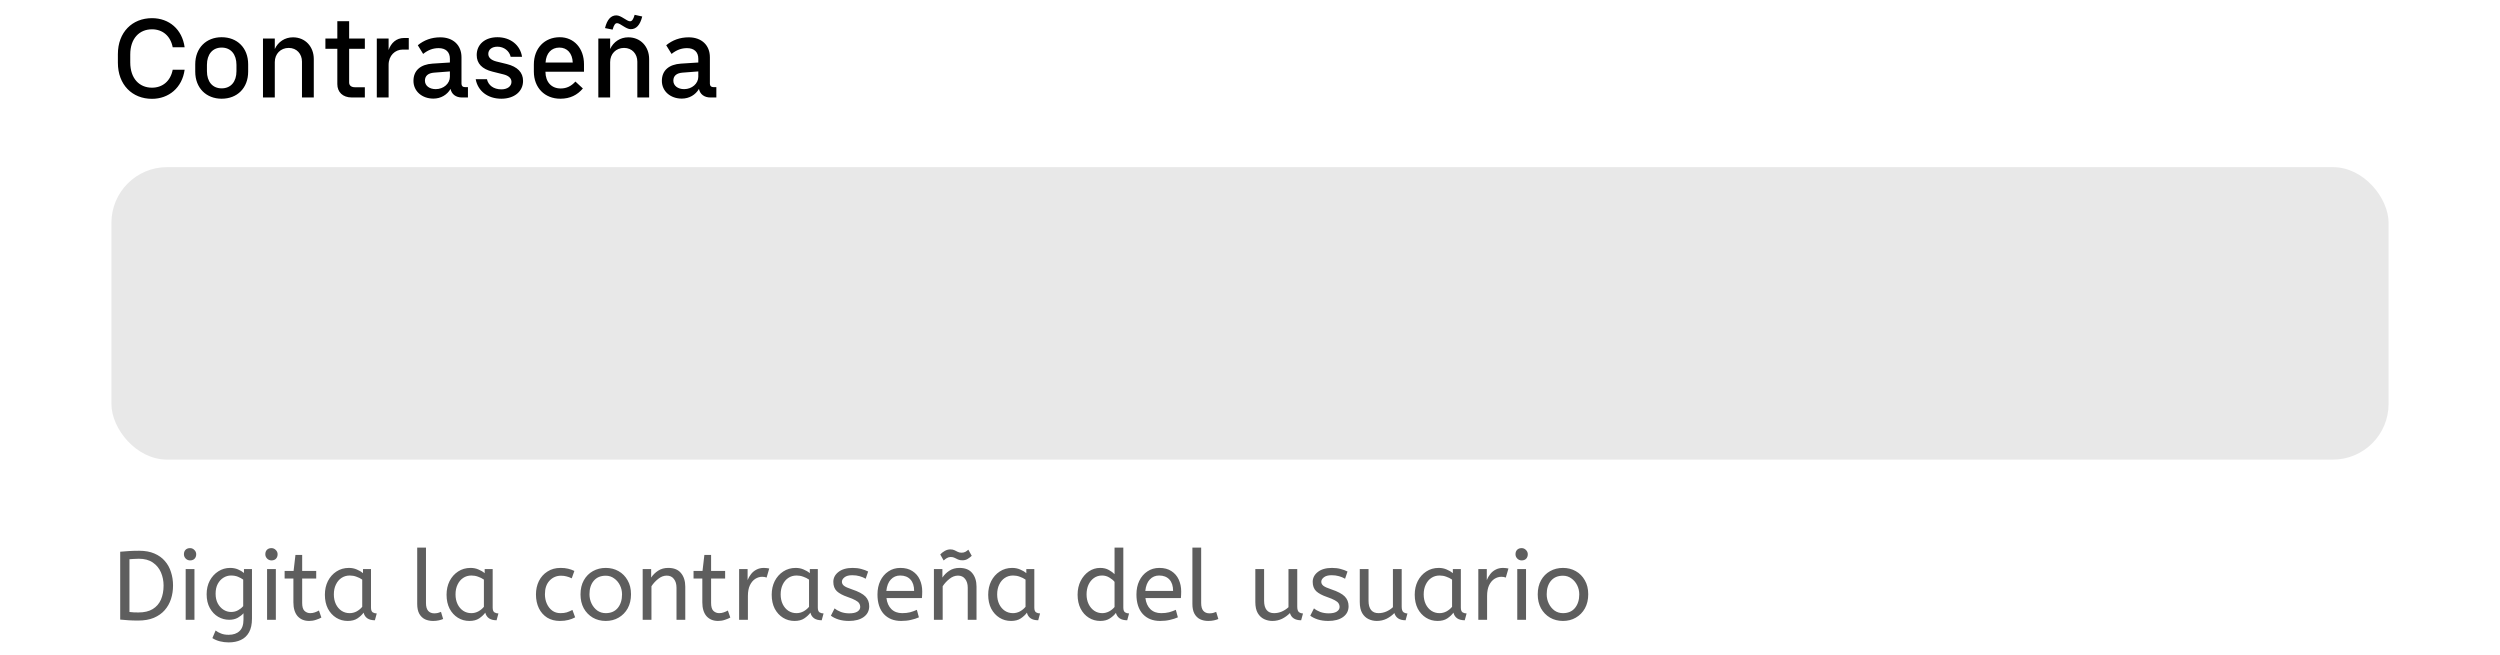 <svg width="359" height="94" viewBox="0 0 359 94" fill="none" xmlns="http://www.w3.org/2000/svg">
<path d="M26.512 6.784H24.8C24.48 5.136 23.328 4.208 21.824 4.208C20.016 4.208 18.704 5.52 18.704 7.824V8.96C18.704 11.28 20.016 12.592 21.824 12.592C23.328 12.592 24.48 11.664 24.8 10.016H26.512C26.16 12.608 24.224 14.192 21.824 14.192C18.992 14.192 16.928 12.176 16.928 9.008V7.776C16.928 4.624 18.992 2.608 21.824 2.608C24.288 2.608 26.16 4.208 26.512 6.784ZM35.636 10.288C35.636 12.656 34.052 14.176 31.828 14.176C29.636 14.176 28.036 12.656 28.036 10.288V9.232C28.036 6.88 29.62 5.344 31.828 5.344C34.052 5.344 35.636 6.864 35.636 9.232V10.288ZM33.956 9.312C33.956 7.808 33.156 6.832 31.828 6.832C30.516 6.832 29.716 7.808 29.716 9.312V10.224C29.716 11.728 30.516 12.688 31.828 12.688C33.156 12.688 33.956 11.728 33.956 10.224V9.312ZM45.06 8.48V14H43.364V8.848C43.364 7.744 42.612 6.88 41.46 6.88C40.292 6.88 39.46 7.744 39.46 8.912V14H37.764V5.536H39.46V7.04C39.94 6 40.916 5.36 42.068 5.36C43.86 5.36 45.06 6.72 45.06 8.48ZM50.536 14C49.192 14 48.44 13.2 48.44 12.08V7.008H46.728V5.536H48.44V3.04H50.136V5.536H52.392V7.008H50.136V11.84C50.136 12.288 50.456 12.528 50.968 12.528H52.392V14H50.536ZM58.7 7.12H57.82C56.732 7.12 55.804 7.984 55.804 9.312V14H54.108V5.536H55.804V7.184C56.156 6.16 56.924 5.456 58.012 5.456H58.7V7.12ZM59.373 11.616C59.373 10.096 60.413 9.248 62.108 9.136L64.605 8.976V8.432C64.605 7.472 64.013 6.912 62.989 6.912C62.188 6.912 61.484 7.168 60.764 7.744L59.996 6.496C60.892 5.76 61.965 5.36 63.228 5.36C65.069 5.36 66.269 6.48 66.269 8.224V12.016C66.269 12.336 66.445 12.512 66.781 12.512H67.197V14H66.349C65.453 14 64.844 13.52 64.701 12.768C64.204 13.616 63.309 14.16 62.236 14.16C60.589 14.16 59.373 13.088 59.373 11.616ZM61.02 11.584C61.02 12.304 61.66 12.8 62.572 12.8C63.693 12.8 64.605 12 64.605 11.024V10.256L62.333 10.432C61.501 10.496 61.02 10.88 61.02 11.584ZM71.991 14.176C70.023 14.176 68.615 13.056 68.311 11.376H69.927C70.119 12.24 70.871 12.832 72.007 12.832C72.871 12.832 73.447 12.384 73.447 11.76C73.447 11.216 73.015 10.864 72.327 10.688L70.727 10.288C69.223 9.92 68.455 9.12 68.455 7.904C68.455 6.368 69.655 5.344 71.431 5.344C73.287 5.344 74.711 6.464 74.967 8.16H73.335C73.143 7.312 72.375 6.704 71.431 6.704C70.615 6.704 70.119 7.136 70.119 7.744C70.119 8.272 70.535 8.64 71.287 8.832L72.791 9.2C74.311 9.584 75.111 10.4 75.111 11.616C75.111 13.136 73.847 14.176 71.991 14.176ZM76.661 10.272V9.264C76.661 6.928 78.197 5.344 80.389 5.344C82.421 5.344 83.861 6.944 83.861 9.216V10.304H78.325C78.341 11.792 79.189 12.704 80.517 12.704C81.349 12.704 82.021 12.384 82.629 11.712L83.701 12.704C82.901 13.648 81.861 14.176 80.469 14.176C78.229 14.176 76.661 12.608 76.661 10.272ZM80.325 6.832C79.189 6.832 78.421 7.632 78.341 8.976H82.245C82.197 7.648 81.445 6.832 80.325 6.832ZM93.216 8.48V14H91.52V8.848C91.52 7.744 90.768 6.88 89.616 6.88C88.448 6.88 87.616 7.744 87.616 8.912V14H85.92V5.536H87.616V7.04C88.096 6 89.072 5.36 90.224 5.36C92.016 5.36 93.216 6.72 93.216 8.48ZM88.512 2.208C89.2 2.208 90.016 3.056 90.464 3.056C90.736 3.056 90.928 2.848 91.136 2.128L92.224 2.368C91.92 3.6 91.36 4.192 90.576 4.192C89.888 4.192 89.072 3.328 88.624 3.328C88.352 3.328 88.176 3.536 87.968 4.256L86.88 4.032C87.184 2.8 87.728 2.208 88.512 2.208ZM95.044 11.616C95.044 10.096 96.084 9.248 97.78 9.136L100.276 8.976V8.432C100.276 7.472 99.684 6.912 98.66 6.912C97.86 6.912 97.156 7.168 96.436 7.744L95.668 6.496C96.564 5.76 97.636 5.36 98.9 5.36C100.74 5.36 101.94 6.48 101.94 8.224V12.016C101.94 12.336 102.116 12.512 102.452 12.512H102.868V14H102.02C101.124 14 100.516 13.52 100.372 12.768C99.876 13.616 98.98 14.16 97.908 14.16C96.26 14.16 95.044 13.088 95.044 11.616ZM96.692 11.584C96.692 12.304 97.332 12.8 98.244 12.8C99.364 12.8 100.276 12 100.276 11.024V10.256L98.004 10.432C97.172 10.496 96.692 10.88 96.692 11.584Z" fill="black"/>
<rect x="16" y="24" width="327" height="42" rx="8" fill="#E8E8E8"/>
<path d="M19.836 89.112C19.304 89.112 18.837 89.098 18.436 89.07C18.044 89.042 17.652 89.009 17.26 88.972V79.228C17.699 79.181 18.128 79.149 18.548 79.13C18.968 79.102 19.449 79.088 19.99 79.088C20.83 79.088 21.553 79.219 22.16 79.48C22.776 79.741 23.28 80.101 23.672 80.558C24.073 81.015 24.367 81.547 24.554 82.154C24.75 82.751 24.848 83.395 24.848 84.086C24.848 84.767 24.75 85.411 24.554 86.018C24.358 86.625 24.055 87.161 23.644 87.628C23.243 88.085 22.725 88.449 22.09 88.72C21.465 88.981 20.713 89.112 19.836 89.112ZM19.878 87.95C20.718 87.95 21.404 87.787 21.936 87.46C22.468 87.133 22.86 86.681 23.112 86.102C23.364 85.514 23.49 84.842 23.49 84.086C23.49 83.414 23.364 82.784 23.112 82.196C22.86 81.608 22.473 81.137 21.95 80.782C21.427 80.418 20.76 80.236 19.948 80.236C19.677 80.236 19.43 80.245 19.206 80.264C18.982 80.273 18.777 80.287 18.59 80.306V87.88C18.786 87.908 18.991 87.927 19.206 87.936C19.421 87.945 19.645 87.95 19.878 87.95ZM26.663 89V81.72H27.923V89H26.663ZM27.293 80.474C27.05 80.474 26.84 80.385 26.663 80.208C26.495 80.031 26.411 79.825 26.411 79.592C26.411 79.321 26.49 79.107 26.649 78.948C26.808 78.789 27.022 78.71 27.293 78.71C27.536 78.71 27.741 78.799 27.909 78.976C28.086 79.144 28.175 79.349 28.175 79.592C28.175 79.853 28.096 80.068 27.937 80.236C27.778 80.395 27.564 80.474 27.293 80.474ZM32.837 92.248C32.408 92.248 31.988 92.197 31.577 92.094C31.176 91.991 30.816 91.837 30.499 91.632L30.961 90.54C31.185 90.717 31.446 90.862 31.745 90.974C32.044 91.095 32.408 91.156 32.837 91.156C33.5 91.156 34.018 90.979 34.391 90.624C34.774 90.279 34.965 89.723 34.965 88.958V88.062C34.778 88.286 34.508 88.501 34.153 88.706C33.808 88.902 33.392 89 32.907 89C32.356 89 31.834 88.86 31.339 88.58C30.844 88.291 30.443 87.871 30.135 87.32C29.827 86.769 29.673 86.107 29.673 85.332C29.673 84.604 29.822 83.955 30.121 83.386C30.429 82.817 30.84 82.369 31.353 82.042C31.866 81.715 32.431 81.552 33.047 81.552C33.458 81.552 33.831 81.622 34.167 81.762C34.503 81.902 34.792 82.075 35.035 82.28V81.72H36.183V88.832C36.183 89.635 36.043 90.288 35.763 90.792C35.483 91.296 35.091 91.665 34.587 91.898C34.092 92.131 33.509 92.248 32.837 92.248ZM33.187 87.88C33.56 87.88 33.896 87.796 34.195 87.628C34.494 87.46 34.736 87.264 34.923 87.04V83.232C34.718 83.083 34.47 82.947 34.181 82.826C33.892 82.705 33.556 82.644 33.173 82.644C32.79 82.644 32.431 82.747 32.095 82.952C31.759 83.157 31.484 83.456 31.269 83.848C31.064 84.231 30.961 84.702 30.961 85.262C30.961 85.794 31.064 86.256 31.269 86.648C31.484 87.04 31.759 87.343 32.095 87.558C32.431 87.773 32.795 87.88 33.187 87.88ZM38.352 89V81.72H39.612V89H38.352ZM38.982 80.474C38.74 80.474 38.53 80.385 38.352 80.208C38.184 80.031 38.1 79.825 38.1 79.592C38.1 79.321 38.18 79.107 38.338 78.948C38.497 78.789 38.712 78.71 38.982 78.71C39.225 78.71 39.43 78.799 39.598 78.976C39.776 79.144 39.864 79.349 39.864 79.592C39.864 79.853 39.785 80.068 39.626 80.236C39.468 80.395 39.253 80.474 38.982 80.474ZM44.4 89.168C43.7 89.168 43.145 88.939 42.734 88.482C42.333 88.015 42.132 87.353 42.132 86.494V83.078H40.872V81.986H42.16L42.426 79.69H43.392V81.986H45.408V83.078H43.392V86.592C43.392 87.133 43.504 87.511 43.728 87.726C43.962 87.941 44.237 88.048 44.554 88.048C44.788 88.048 45.007 88.011 45.212 87.936C45.427 87.861 45.623 87.773 45.8 87.67L46.15 88.678C45.964 88.79 45.712 88.897 45.394 89C45.077 89.112 44.746 89.168 44.4 89.168ZM49.929 89.168C49.323 89.168 48.772 89.014 48.277 88.706C47.783 88.398 47.386 87.964 47.087 87.404C46.798 86.835 46.653 86.167 46.653 85.402C46.653 84.674 46.798 84.021 47.087 83.442C47.386 82.863 47.792 82.406 48.305 82.07C48.828 81.725 49.425 81.552 50.097 81.552C50.517 81.552 50.895 81.627 51.231 81.776C51.577 81.916 51.875 82.093 52.127 82.308V81.72H53.275V87.236C53.275 87.591 53.359 87.824 53.527 87.936C53.705 88.039 53.896 88.09 54.101 88.09L53.835 89.07C52.939 89.07 52.398 88.706 52.211 87.978C51.997 88.277 51.703 88.552 51.329 88.804C50.965 89.047 50.499 89.168 49.929 89.168ZM50.209 88.048C50.564 88.048 50.9 87.964 51.217 87.796C51.535 87.619 51.801 87.399 52.015 87.138V83.232C51.763 83.055 51.483 82.915 51.175 82.812C50.877 82.7 50.559 82.644 50.223 82.644C49.775 82.644 49.379 82.761 49.033 82.994C48.697 83.218 48.431 83.535 48.235 83.946C48.039 84.347 47.941 84.819 47.941 85.36C47.941 85.883 48.039 86.349 48.235 86.76C48.431 87.161 48.702 87.479 49.047 87.712C49.393 87.936 49.78 88.048 50.209 88.048ZM62.193 89.168C61.764 89.168 61.377 89.089 61.031 88.93C60.686 88.762 60.411 88.496 60.205 88.132C60.009 87.768 59.911 87.297 59.911 86.718V78.64H61.171V86.592C61.171 87.096 61.274 87.469 61.479 87.712C61.694 87.955 61.988 88.076 62.361 88.076C62.539 88.076 62.711 88.057 62.879 88.02C63.057 87.973 63.206 87.922 63.327 87.866L63.635 88.888C63.467 88.963 63.257 89.028 63.005 89.084C62.763 89.14 62.492 89.168 62.193 89.168ZM67.402 89.168C66.795 89.168 66.245 89.014 65.75 88.706C65.255 88.398 64.859 87.964 64.56 87.404C64.271 86.835 64.126 86.167 64.126 85.402C64.126 84.674 64.271 84.021 64.56 83.442C64.859 82.863 65.265 82.406 65.778 82.07C66.301 81.725 66.898 81.552 67.57 81.552C67.99 81.552 68.368 81.627 68.704 81.776C69.049 81.916 69.348 82.093 69.6 82.308V81.72H70.748V87.236C70.748 87.591 70.832 87.824 71 87.936C71.177 88.039 71.369 88.09 71.574 88.09L71.308 89.07C70.412 89.07 69.871 88.706 69.684 87.978C69.469 88.277 69.175 88.552 68.802 88.804C68.438 89.047 67.971 89.168 67.402 89.168ZM67.682 88.048C68.037 88.048 68.373 87.964 68.69 87.796C69.007 87.619 69.273 87.399 69.488 87.138V83.232C69.236 83.055 68.956 82.915 68.648 82.812C68.349 82.7 68.032 82.644 67.696 82.644C67.248 82.644 66.851 82.761 66.506 82.994C66.17 83.218 65.904 83.535 65.708 83.946C65.512 84.347 65.414 84.819 65.414 85.36C65.414 85.883 65.512 86.349 65.708 86.76C65.904 87.161 66.175 87.479 66.52 87.712C66.865 87.936 67.253 88.048 67.682 88.048ZM80.394 89.168C79.703 89.168 79.097 89.009 78.574 88.692C78.061 88.365 77.664 87.917 77.384 87.348C77.104 86.769 76.964 86.107 76.964 85.36C76.964 84.66 77.104 84.021 77.384 83.442C77.673 82.863 78.084 82.406 78.616 82.07C79.148 81.725 79.773 81.552 80.492 81.552C80.903 81.552 81.262 81.589 81.57 81.664C81.887 81.739 82.191 81.846 82.48 81.986L82.102 83.05C81.841 82.919 81.589 82.826 81.346 82.77C81.113 82.705 80.851 82.672 80.562 82.672C79.909 82.672 79.358 82.91 78.91 83.386C78.471 83.853 78.252 84.501 78.252 85.332C78.252 85.836 78.345 86.293 78.532 86.704C78.719 87.115 78.975 87.441 79.302 87.684C79.638 87.927 80.03 88.048 80.478 88.048C80.833 88.048 81.136 88.011 81.388 87.936C81.64 87.852 81.911 87.735 82.2 87.586L82.592 88.65C82.303 88.809 81.976 88.935 81.612 89.028C81.257 89.121 80.851 89.168 80.394 89.168ZM86.987 89.168C86.296 89.168 85.675 89.009 85.125 88.692C84.574 88.365 84.14 87.917 83.823 87.348C83.515 86.769 83.361 86.107 83.361 85.36C83.361 84.576 83.519 83.899 83.837 83.33C84.154 82.761 84.588 82.322 85.139 82.014C85.689 81.706 86.305 81.552 86.987 81.552C87.668 81.552 88.279 81.706 88.821 82.014C89.371 82.322 89.805 82.761 90.123 83.33C90.449 83.89 90.613 84.557 90.613 85.332C90.613 86.107 90.454 86.783 90.137 87.362C89.819 87.931 89.385 88.375 88.835 88.692C88.293 89.009 87.677 89.168 86.987 89.168ZM86.987 88.048C87.724 88.048 88.298 87.801 88.709 87.306C89.119 86.802 89.325 86.153 89.325 85.36C89.325 84.875 89.222 84.431 89.017 84.03C88.811 83.619 88.531 83.293 88.177 83.05C87.831 82.798 87.435 82.672 86.987 82.672C86.249 82.672 85.675 82.915 85.265 83.4C84.854 83.885 84.649 84.529 84.649 85.332C84.649 85.817 84.751 86.27 84.957 86.69C85.162 87.101 85.437 87.432 85.783 87.684C86.137 87.927 86.539 88.048 86.987 88.048ZM92.288 89V81.72H93.506V82.938C93.767 82.546 94.099 82.219 94.5 81.958C94.911 81.687 95.396 81.552 95.956 81.552C96.777 81.552 97.389 81.799 97.79 82.294C98.201 82.789 98.406 83.442 98.406 84.254V89H97.146V84.394C97.146 83.871 97.02 83.451 96.768 83.134C96.525 82.817 96.185 82.658 95.746 82.658C95.317 82.658 94.911 82.812 94.528 83.12C94.145 83.419 93.819 83.773 93.548 84.184V89H92.288ZM103.121 89.168C102.421 89.168 101.866 88.939 101.455 88.482C101.054 88.015 100.853 87.353 100.853 86.494V83.078H99.593V81.986H100.881L101.147 79.69H102.113V81.986H104.129V83.078H102.113V86.592C102.113 87.133 102.225 87.511 102.449 87.726C102.682 87.941 102.958 88.048 103.275 88.048C103.508 88.048 103.728 88.011 103.933 87.936C104.148 87.861 104.344 87.773 104.521 87.67L104.871 88.678C104.684 88.79 104.432 88.897 104.115 89C103.798 89.112 103.466 89.168 103.121 89.168ZM106.138 89V81.72H107.356V83.302C107.477 82.994 107.64 82.709 107.846 82.448C108.051 82.177 108.308 81.963 108.616 81.804C108.924 81.636 109.283 81.552 109.694 81.552C109.834 81.552 109.974 81.561 110.114 81.58C110.254 81.589 110.37 81.608 110.464 81.636L110.086 82.938C109.908 82.863 109.698 82.826 109.456 82.826C109.11 82.826 108.779 82.924 108.462 83.12C108.154 83.316 107.897 83.619 107.692 84.03C107.496 84.441 107.398 84.963 107.398 85.598V89H106.138ZM114.092 89.168C113.485 89.168 112.934 89.014 112.44 88.706C111.945 88.398 111.548 87.964 111.25 87.404C110.96 86.835 110.816 86.167 110.816 85.402C110.816 84.674 110.96 84.021 111.25 83.442C111.548 82.863 111.954 82.406 112.468 82.07C112.99 81.725 113.588 81.552 114.26 81.552C114.68 81.552 115.058 81.627 115.394 81.776C115.739 81.916 116.038 82.093 116.29 82.308V81.72H117.438V87.236C117.438 87.591 117.522 87.824 117.69 87.936C117.867 88.039 118.058 88.09 118.264 88.09L117.998 89.07C117.102 89.07 116.56 88.706 116.374 87.978C116.159 88.277 115.865 88.552 115.492 88.804C115.128 89.047 114.661 89.168 114.092 89.168ZM114.372 88.048C114.726 88.048 115.062 87.964 115.38 87.796C115.697 87.619 115.963 87.399 116.178 87.138V83.232C115.926 83.055 115.646 82.915 115.338 82.812C115.039 82.7 114.722 82.644 114.386 82.644C113.938 82.644 113.541 82.761 113.196 82.994C112.86 83.218 112.594 83.535 112.398 83.946C112.202 84.347 112.104 84.819 112.104 85.36C112.104 85.883 112.202 86.349 112.398 86.76C112.594 87.161 112.864 87.479 113.21 87.712C113.555 87.936 113.942 88.048 114.372 88.048ZM121.906 89.168C121.356 89.168 120.856 89.098 120.408 88.958C119.97 88.818 119.606 88.636 119.316 88.412L119.848 87.362C120.091 87.567 120.394 87.74 120.758 87.88C121.132 88.011 121.528 88.076 121.948 88.076C122.471 88.076 122.863 87.992 123.124 87.824C123.395 87.647 123.53 87.423 123.53 87.152C123.53 86.956 123.479 86.783 123.376 86.634C123.283 86.485 123.106 86.34 122.844 86.2C122.583 86.051 122.205 85.892 121.71 85.724C121.029 85.491 120.516 85.215 120.17 84.898C119.834 84.571 119.666 84.123 119.666 83.554C119.666 82.994 119.909 82.523 120.394 82.14C120.889 81.748 121.57 81.552 122.438 81.552C122.905 81.552 123.32 81.603 123.684 81.706C124.048 81.799 124.375 81.921 124.664 82.07L124.314 83.106C124.062 82.957 123.773 82.835 123.446 82.742C123.129 82.649 122.774 82.602 122.382 82.602C121.897 82.602 121.528 82.7 121.276 82.896C121.024 83.092 120.898 83.307 120.898 83.54C120.898 83.764 120.996 83.955 121.192 84.114C121.388 84.273 121.771 84.445 122.34 84.632C123.264 84.94 123.908 85.281 124.272 85.654C124.636 86.027 124.818 86.494 124.818 87.054C124.818 87.707 124.552 88.225 124.02 88.608C123.498 88.981 122.793 89.168 121.906 89.168ZM129.407 89.168C128.362 89.168 127.531 88.837 126.915 88.174C126.308 87.502 126.005 86.564 126.005 85.36C126.005 84.632 126.14 83.983 126.411 83.414C126.691 82.835 127.078 82.383 127.573 82.056C128.068 81.72 128.642 81.552 129.295 81.552C129.995 81.552 130.574 81.706 131.031 82.014C131.498 82.313 131.848 82.719 132.081 83.232C132.314 83.745 132.431 84.31 132.431 84.926C132.431 85.253 132.417 85.57 132.389 85.878H127.293C127.377 86.559 127.615 87.091 128.007 87.474C128.399 87.857 128.917 88.048 129.561 88.048C129.981 88.048 130.359 88.006 130.695 87.922C131.031 87.829 131.353 87.712 131.661 87.572L131.955 88.65C131.619 88.799 131.241 88.921 130.821 89.014C130.401 89.117 129.93 89.168 129.407 89.168ZM127.279 84.856H131.269C131.269 84.147 131.092 83.601 130.737 83.218C130.382 82.835 129.892 82.644 129.267 82.644C128.726 82.644 128.278 82.835 127.923 83.218C127.568 83.591 127.354 84.137 127.279 84.856ZM134.11 89V81.72H135.328V82.938C135.59 82.546 135.921 82.219 136.322 81.958C136.733 81.687 137.218 81.552 137.778 81.552C138.6 81.552 139.211 81.799 139.612 82.294C140.023 82.789 140.228 83.442 140.228 84.254V89H138.968V84.394C138.968 83.871 138.842 83.451 138.59 83.134C138.348 82.817 138.007 82.658 137.568 82.658C137.139 82.658 136.733 82.812 136.35 83.12C135.968 83.419 135.641 83.773 135.37 84.184V89H134.11ZM135.51 80.488L135.02 79.62C135.188 79.433 135.403 79.265 135.664 79.116C135.926 78.967 136.196 78.892 136.476 78.892C136.71 78.892 136.91 78.934 137.078 79.018C137.246 79.093 137.405 79.172 137.554 79.256C137.713 79.331 137.89 79.368 138.086 79.368C138.292 79.368 138.474 79.326 138.632 79.242C138.791 79.149 138.931 79.046 139.052 78.934L139.542 79.816C139.374 79.975 139.178 80.124 138.954 80.264C138.74 80.395 138.488 80.46 138.198 80.46C137.956 80.46 137.75 80.423 137.582 80.348C137.414 80.264 137.251 80.185 137.092 80.11C136.934 80.026 136.747 79.984 136.532 79.984C136.327 79.984 136.14 80.035 135.972 80.138C135.804 80.241 135.65 80.357 135.51 80.488ZM145.181 89.168C144.575 89.168 144.024 89.014 143.529 88.706C143.035 88.398 142.638 87.964 142.339 87.404C142.05 86.835 141.905 86.167 141.905 85.402C141.905 84.674 142.05 84.021 142.339 83.442C142.638 82.863 143.044 82.406 143.557 82.07C144.08 81.725 144.677 81.552 145.349 81.552C145.769 81.552 146.147 81.627 146.483 81.776C146.829 81.916 147.127 82.093 147.379 82.308V81.72H148.527V87.236C148.527 87.591 148.611 87.824 148.779 87.936C148.957 88.039 149.148 88.09 149.353 88.09L149.087 89.07C148.191 89.07 147.65 88.706 147.463 87.978C147.249 88.277 146.955 88.552 146.581 88.804C146.217 89.047 145.751 89.168 145.181 89.168ZM145.461 88.048C145.816 88.048 146.152 87.964 146.469 87.796C146.787 87.619 147.053 87.399 147.267 87.138V83.232C147.015 83.055 146.735 82.915 146.427 82.812C146.129 82.7 145.811 82.644 145.475 82.644C145.027 82.644 144.631 82.761 144.285 82.994C143.949 83.218 143.683 83.535 143.487 83.946C143.291 84.347 143.193 84.819 143.193 85.36C143.193 85.883 143.291 86.349 143.487 86.76C143.683 87.161 143.954 87.479 144.299 87.712C144.645 87.936 145.032 88.048 145.461 88.048ZM157.991 89.168C157.394 89.168 156.848 89.014 156.353 88.706C155.859 88.398 155.467 87.964 155.177 87.404C154.888 86.835 154.743 86.167 154.743 85.402C154.743 84.665 154.888 84.007 155.177 83.428C155.476 82.849 155.868 82.392 156.353 82.056C156.848 81.72 157.389 81.552 157.977 81.552C158.463 81.552 158.878 81.65 159.223 81.846C159.578 82.042 159.853 82.243 160.049 82.448V78.64H161.309V87.236C161.309 87.591 161.393 87.824 161.561 87.936C161.739 88.039 161.93 88.09 162.135 88.09L161.869 89.07C160.983 89.07 160.441 88.715 160.245 88.006C160.04 88.295 159.751 88.561 159.377 88.804C159.013 89.047 158.551 89.168 157.991 89.168ZM158.271 88.048C158.617 88.048 158.943 87.969 159.251 87.81C159.569 87.642 159.835 87.427 160.049 87.166V83.554C159.872 83.33 159.625 83.125 159.307 82.938C158.99 82.742 158.64 82.644 158.257 82.644C157.809 82.644 157.417 82.765 157.081 83.008C156.745 83.251 156.484 83.577 156.297 83.988C156.12 84.389 156.031 84.847 156.031 85.36C156.031 85.873 156.129 86.335 156.325 86.746C156.521 87.147 156.787 87.465 157.123 87.698C157.469 87.931 157.851 88.048 158.271 88.048ZM166.595 89.168C165.549 89.168 164.719 88.837 164.103 88.174C163.496 87.502 163.193 86.564 163.193 85.36C163.193 84.632 163.328 83.983 163.599 83.414C163.879 82.835 164.266 82.383 164.761 82.056C165.255 81.72 165.829 81.552 166.483 81.552C167.183 81.552 167.761 81.706 168.219 82.014C168.685 82.313 169.035 82.719 169.269 83.232C169.502 83.745 169.619 84.31 169.619 84.926C169.619 85.253 169.605 85.57 169.577 85.878H164.481C164.565 86.559 164.803 87.091 165.195 87.474C165.587 87.857 166.105 88.048 166.749 88.048C167.169 88.048 167.547 88.006 167.883 87.922C168.219 87.829 168.541 87.712 168.849 87.572L169.143 88.65C168.807 88.799 168.429 88.921 168.009 89.014C167.589 89.117 167.117 89.168 166.595 89.168ZM164.467 84.856H168.457C168.457 84.147 168.279 83.601 167.925 83.218C167.57 82.835 167.08 82.644 166.455 82.644C165.913 82.644 165.465 82.835 165.111 83.218C164.756 83.591 164.541 84.137 164.467 84.856ZM173.51 89.168C173.08 89.168 172.693 89.089 172.348 88.93C172.002 88.762 171.727 88.496 171.522 88.132C171.326 87.768 171.228 87.297 171.228 86.718V78.64H172.488V86.592C172.488 87.096 172.59 87.469 172.796 87.712C173.01 87.955 173.304 88.076 173.678 88.076C173.855 88.076 174.028 88.057 174.196 88.02C174.373 87.973 174.522 87.922 174.644 87.866L174.952 88.888C174.784 88.963 174.574 89.028 174.322 89.084C174.079 89.14 173.808 89.168 173.51 89.168ZM182.715 89.168C182.295 89.168 181.898 89.079 181.525 88.902C181.152 88.725 180.848 88.44 180.615 88.048C180.382 87.647 180.265 87.115 180.265 86.452V81.72H181.525V86.284C181.525 86.853 181.646 87.292 181.889 87.6C182.132 87.899 182.486 88.048 182.953 88.048C183.336 88.048 183.704 87.973 184.059 87.824C184.423 87.665 184.745 87.455 185.025 87.194V81.72H186.285V87.11C186.285 87.511 186.369 87.777 186.537 87.908C186.714 88.029 186.906 88.09 187.111 88.09L186.845 89.07C185.977 89.07 185.44 88.725 185.235 88.034C184.908 88.37 184.53 88.645 184.101 88.86C183.672 89.065 183.21 89.168 182.715 89.168ZM190.744 89.168C190.193 89.168 189.694 89.098 189.246 88.958C188.807 88.818 188.443 88.636 188.154 88.412L188.686 87.362C188.929 87.567 189.232 87.74 189.596 87.88C189.969 88.011 190.366 88.076 190.786 88.076C191.309 88.076 191.701 87.992 191.962 87.824C192.233 87.647 192.368 87.423 192.368 87.152C192.368 86.956 192.317 86.783 192.214 86.634C192.121 86.485 191.943 86.34 191.682 86.2C191.421 86.051 191.043 85.892 190.548 85.724C189.867 85.491 189.353 85.215 189.008 84.898C188.672 84.571 188.504 84.123 188.504 83.554C188.504 82.994 188.747 82.523 189.232 82.14C189.727 81.748 190.408 81.552 191.276 81.552C191.743 81.552 192.158 81.603 192.522 81.706C192.886 81.799 193.213 81.921 193.502 82.07L193.152 83.106C192.9 82.957 192.611 82.835 192.284 82.742C191.967 82.649 191.612 82.602 191.22 82.602C190.735 82.602 190.366 82.7 190.114 82.896C189.862 83.092 189.736 83.307 189.736 83.54C189.736 83.764 189.834 83.955 190.03 84.114C190.226 84.273 190.609 84.445 191.178 84.632C192.102 84.94 192.746 85.281 193.11 85.654C193.474 86.027 193.656 86.494 193.656 87.054C193.656 87.707 193.39 88.225 192.858 88.608C192.335 88.981 191.631 89.168 190.744 89.168ZM197.713 89.168C197.293 89.168 196.896 89.079 196.523 88.902C196.15 88.725 195.846 88.44 195.613 88.048C195.38 87.647 195.263 87.115 195.263 86.452V81.72H196.523V86.284C196.523 86.853 196.644 87.292 196.887 87.6C197.13 87.899 197.484 88.048 197.951 88.048C198.334 88.048 198.702 87.973 199.057 87.824C199.421 87.665 199.743 87.455 200.023 87.194V81.72H201.283V87.11C201.283 87.511 201.367 87.777 201.535 87.908C201.712 88.029 201.904 88.09 202.109 88.09L201.843 89.07C200.975 89.07 200.438 88.725 200.233 88.034C199.906 88.37 199.528 88.645 199.099 88.86C198.67 89.065 198.208 89.168 197.713 89.168ZM206.431 89.168C205.825 89.168 205.274 89.014 204.779 88.706C204.285 88.398 203.888 87.964 203.589 87.404C203.3 86.835 203.155 86.167 203.155 85.402C203.155 84.674 203.3 84.021 203.589 83.442C203.888 82.863 204.294 82.406 204.807 82.07C205.33 81.725 205.927 81.552 206.599 81.552C207.019 81.552 207.397 81.627 207.733 81.776C208.079 81.916 208.377 82.093 208.629 82.308V81.72H209.777V87.236C209.777 87.591 209.861 87.824 210.029 87.936C210.207 88.039 210.398 88.09 210.603 88.09L210.337 89.07C209.441 89.07 208.9 88.706 208.713 87.978C208.499 88.277 208.205 88.552 207.831 88.804C207.467 89.047 207.001 89.168 206.431 89.168ZM206.711 88.048C207.066 88.048 207.402 87.964 207.719 87.796C208.037 87.619 208.303 87.399 208.517 87.138V83.232C208.265 83.055 207.985 82.915 207.677 82.812C207.379 82.7 207.061 82.644 206.725 82.644C206.277 82.644 205.881 82.761 205.535 82.994C205.199 83.218 204.933 83.535 204.737 83.946C204.541 84.347 204.443 84.819 204.443 85.36C204.443 85.883 204.541 86.349 204.737 86.76C204.933 87.161 205.204 87.479 205.549 87.712C205.895 87.936 206.282 88.048 206.711 88.048ZM212.286 89V81.72H213.504V83.302C213.625 82.994 213.789 82.709 213.994 82.448C214.199 82.177 214.456 81.963 214.764 81.804C215.072 81.636 215.431 81.552 215.842 81.552C215.982 81.552 216.122 81.561 216.262 81.58C216.402 81.589 216.519 81.608 216.612 81.636L216.234 82.938C216.057 82.863 215.847 82.826 215.604 82.826C215.259 82.826 214.927 82.924 214.61 83.12C214.302 83.316 214.045 83.619 213.84 84.03C213.644 84.441 213.546 84.963 213.546 85.598V89H212.286ZM217.878 89V81.72H219.138V89H217.878ZM218.508 80.474C218.265 80.474 218.055 80.385 217.878 80.208C217.71 80.031 217.626 79.825 217.626 79.592C217.626 79.321 217.705 79.107 217.864 78.948C218.022 78.789 218.237 78.71 218.508 78.71C218.75 78.71 218.956 78.799 219.124 78.976C219.301 79.144 219.39 79.349 219.39 79.592C219.39 79.853 219.31 80.068 219.152 80.236C218.993 80.395 218.778 80.474 218.508 80.474ZM224.444 89.168C223.753 89.168 223.132 89.009 222.582 88.692C222.031 88.365 221.597 87.917 221.28 87.348C220.972 86.769 220.818 86.107 220.818 85.36C220.818 84.576 220.976 83.899 221.294 83.33C221.611 82.761 222.045 82.322 222.596 82.014C223.146 81.706 223.762 81.552 224.444 81.552C225.125 81.552 225.736 81.706 226.278 82.014C226.828 82.322 227.262 82.761 227.58 83.33C227.906 83.89 228.07 84.557 228.07 85.332C228.07 86.107 227.911 86.783 227.594 87.362C227.276 87.931 226.842 88.375 226.292 88.692C225.75 89.009 225.134 89.168 224.444 89.168ZM224.444 88.048C225.181 88.048 225.755 87.801 226.166 87.306C226.576 86.802 226.782 86.153 226.782 85.36C226.782 84.875 226.679 84.431 226.474 84.03C226.268 83.619 225.988 83.293 225.634 83.05C225.288 82.798 224.892 82.672 224.444 82.672C223.706 82.672 223.132 82.915 222.722 83.4C222.311 83.885 222.106 84.529 222.106 85.332C222.106 85.817 222.208 86.27 222.414 86.69C222.619 87.101 222.894 87.432 223.24 87.684C223.594 87.927 223.996 88.048 224.444 88.048Z" fill="#5E5E5E"/>
</svg>
